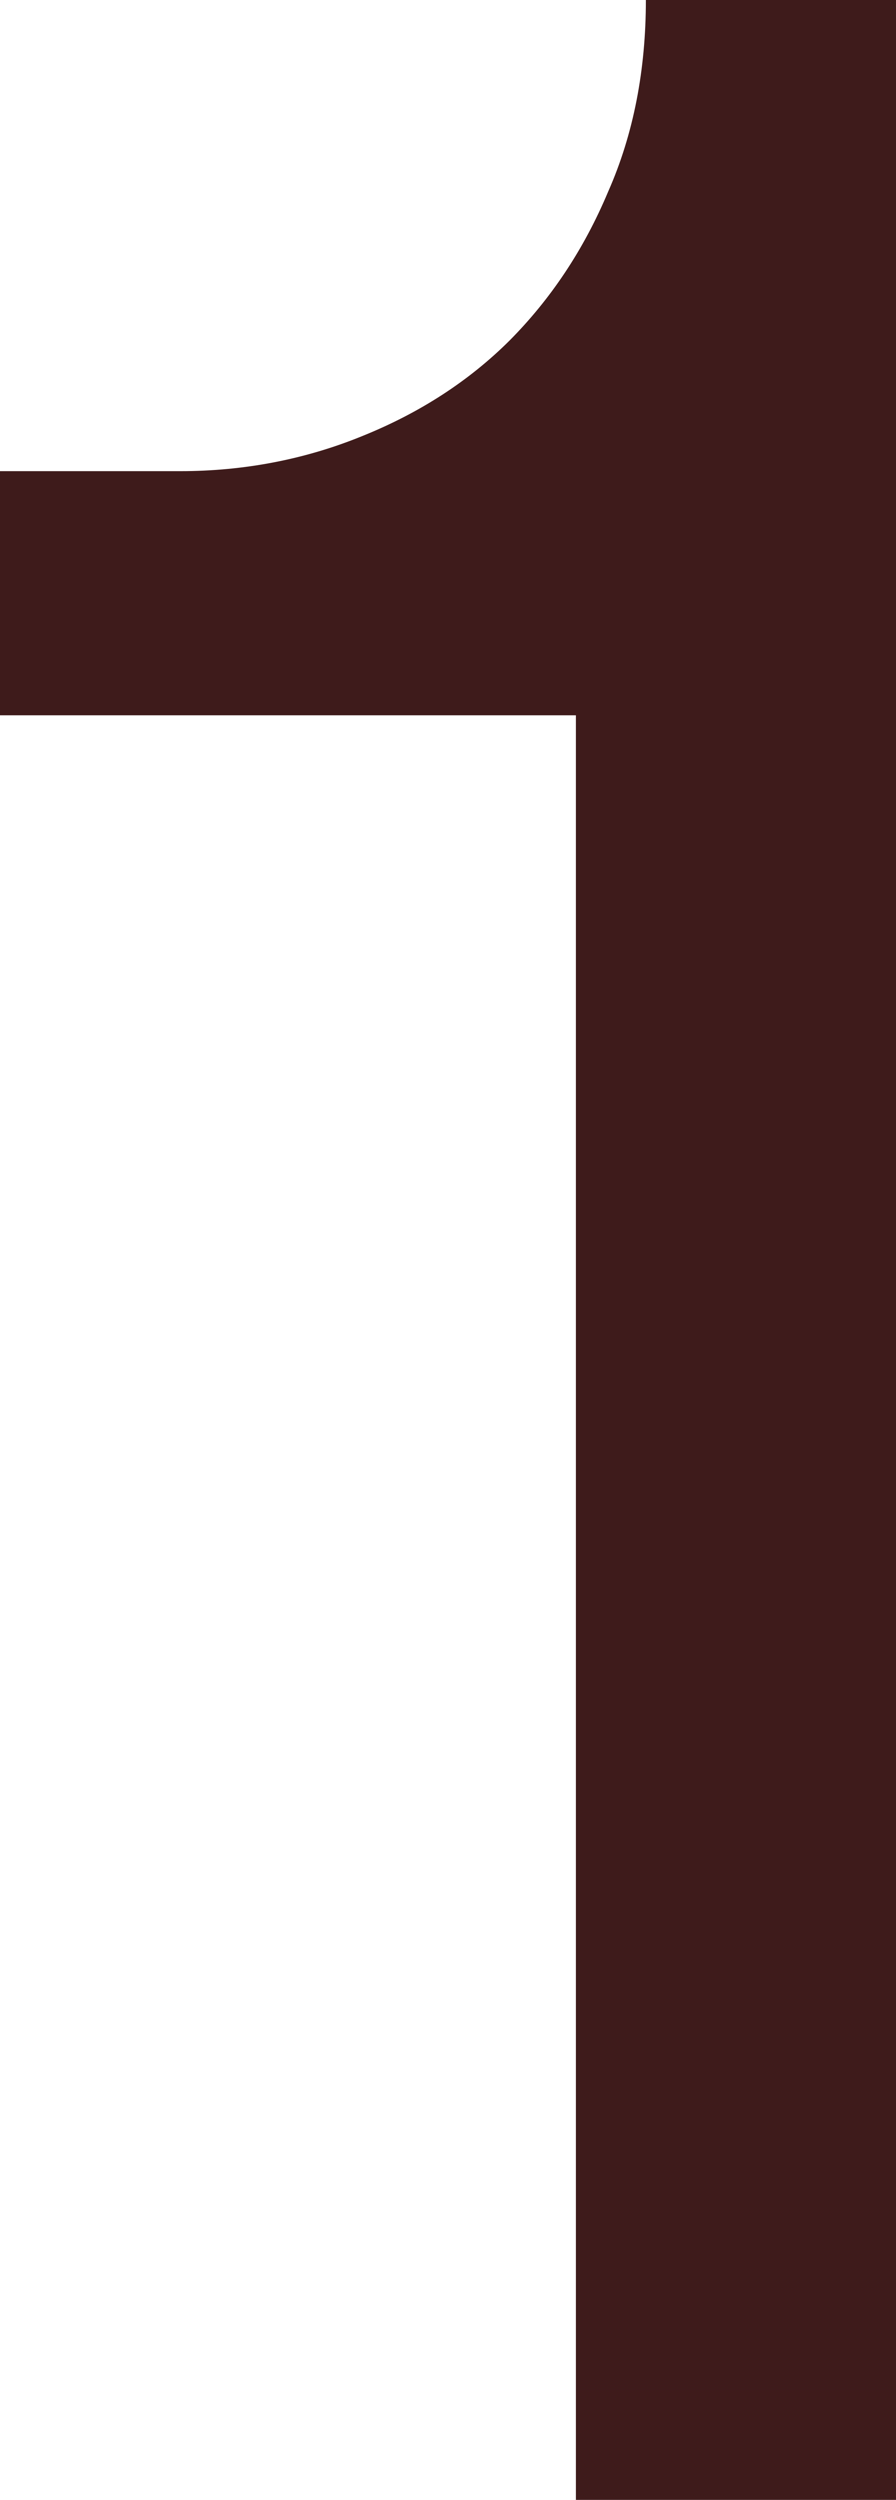 <svg width="19" height="53" viewBox="0 0 19 53" fill="none" xmlns="http://www.w3.org/2000/svg">
<path d="M12.212 15.165H0V9.989H3.822C5.18 9.989 6.479 9.737 7.682 9.245C8.903 8.753 9.945 8.077 10.808 7.217C11.671 6.347 12.376 5.302 12.896 4.063C13.437 2.84 13.696 1.475 13.696 0H19V53H12.212V15.165Z" fill="#3E1B1B"/>
</svg>

